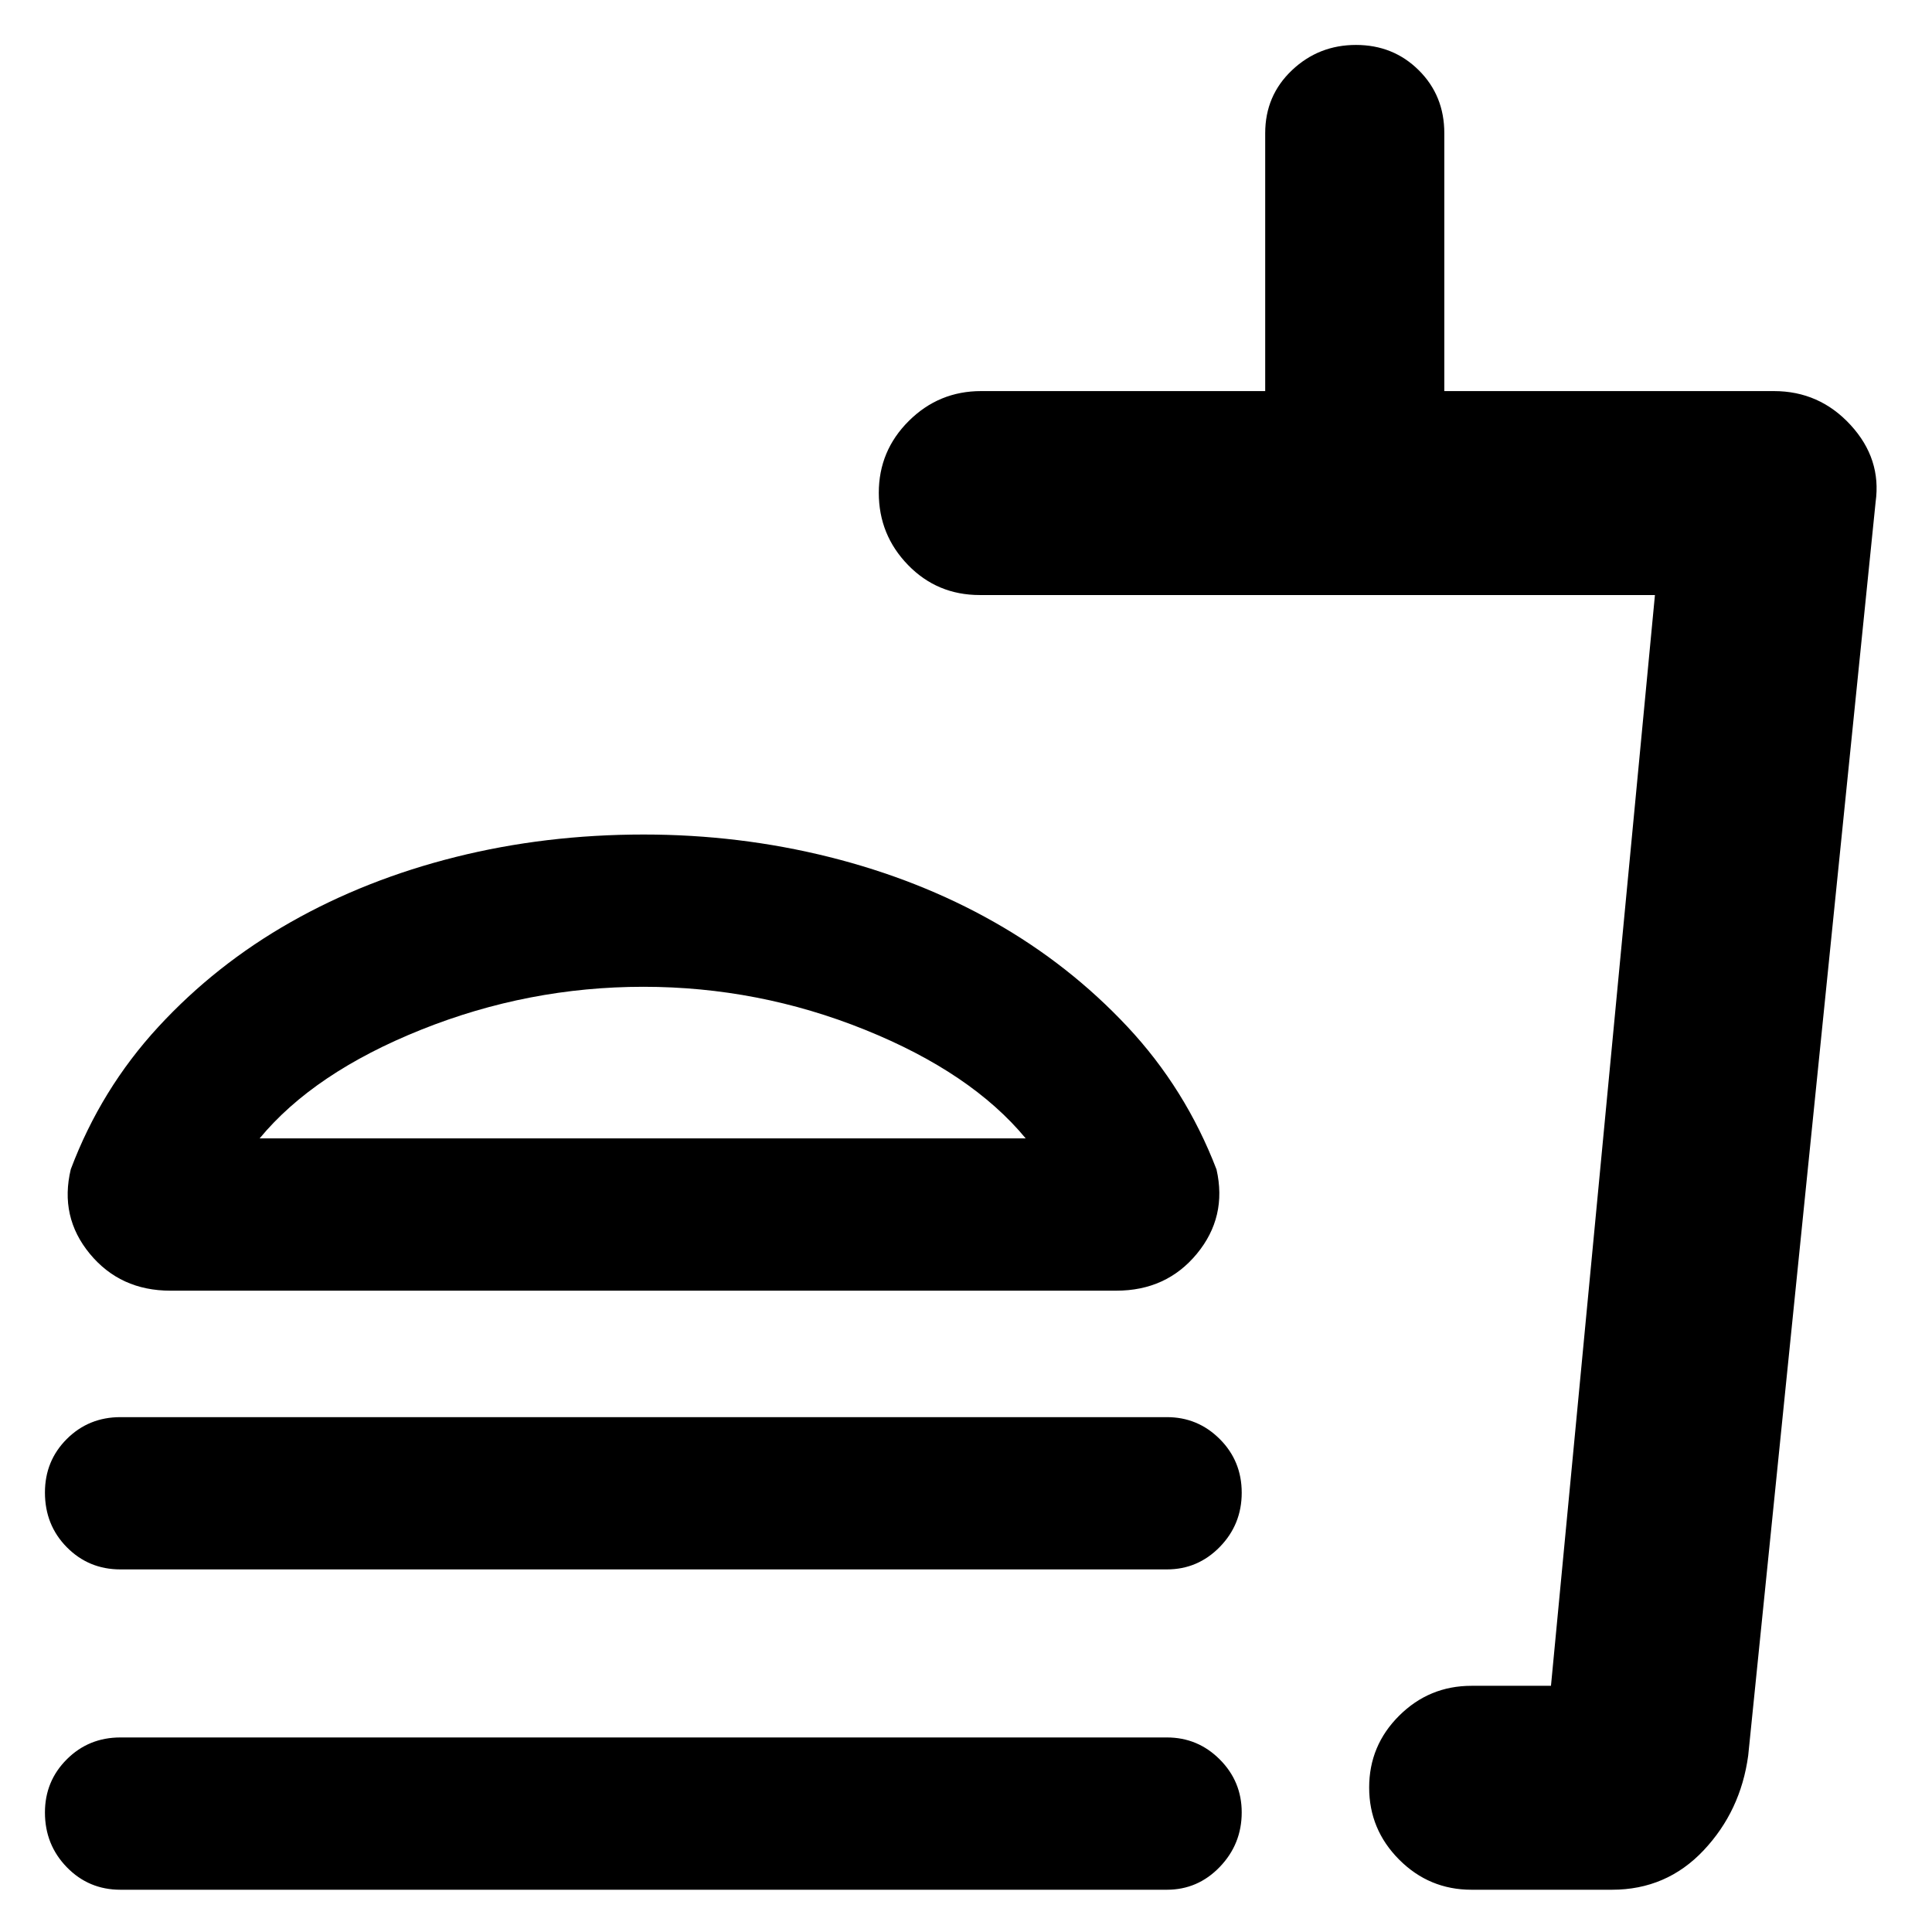 <svg xmlns="http://www.w3.org/2000/svg" height="40" viewBox="0 -960 960 960" width="40"><path d="M509.67-394.33q-27-32.67-79.9-54-52.89-21.34-110.08-21.34t-110.44 21.34Q156-427 129-394.33h380.67Zm-189.84-151q47.5 0 92.17 11.16 44.67 11.17 82 32.34 37.33 21.16 66.22 52.01 28.88 30.85 44.26 70.93 5.35 23.56-9.77 41.89-15.13 18.33-40.04 18.33h-470q-24.92 0-40.04-18.33-15.13-18.33-9.46-42 15-39.83 43.5-70.75t65.83-52.08q37.33-21.17 81.92-32.34 44.58-11.16 93.41-11.16Zm-260 365.16q-15.74 0-26.62-11.01t-10.88-27.2q0-15.76 10.88-26.61 10.88-10.84 26.62-10.84h520q15.36 0 26.27 10.9 10.9 10.89 10.9 26.66t-10.9 26.94q-10.91 11.16-26.27 11.16h-520ZM801-21h-69.83q-21 0-35.92-14.95-14.92-14.95-14.92-35.83 0-20.89 14.92-35.72 14.92-14.83 35.92-14.83h39.5l51.66-542h-335.5q-21.16 0-35.66-14.95-14.5-14.95-14.5-35.84 0-20.88 14.91-35.71 14.92-14.84 35.92-14.84h141.17v-128.16q0-18.66 13.28-31.25t31.83-12.59q18.55 0 31.22 12.59 12.67 12.59 12.67 31.25v128.16h163.76q22.64 0 38.11 16.84Q935-732 931.98-710.52L868.67-87.67q-3.73 27.56-22.16 47.11Q828.07-21 801-21ZM680.33-122.33h90.34-90.34ZM59.83-21q-15.74 0-26.62-11.18t-10.88-27.2q0-15.59 10.88-26.44 10.88-10.85 26.62-10.85h520q15.36 0 26.27 10.93Q617-74.82 617-59.44q0 15.77-10.9 27.11Q595.19-21 579.83-21h-520Zm259.84-373.33Z"/></svg>